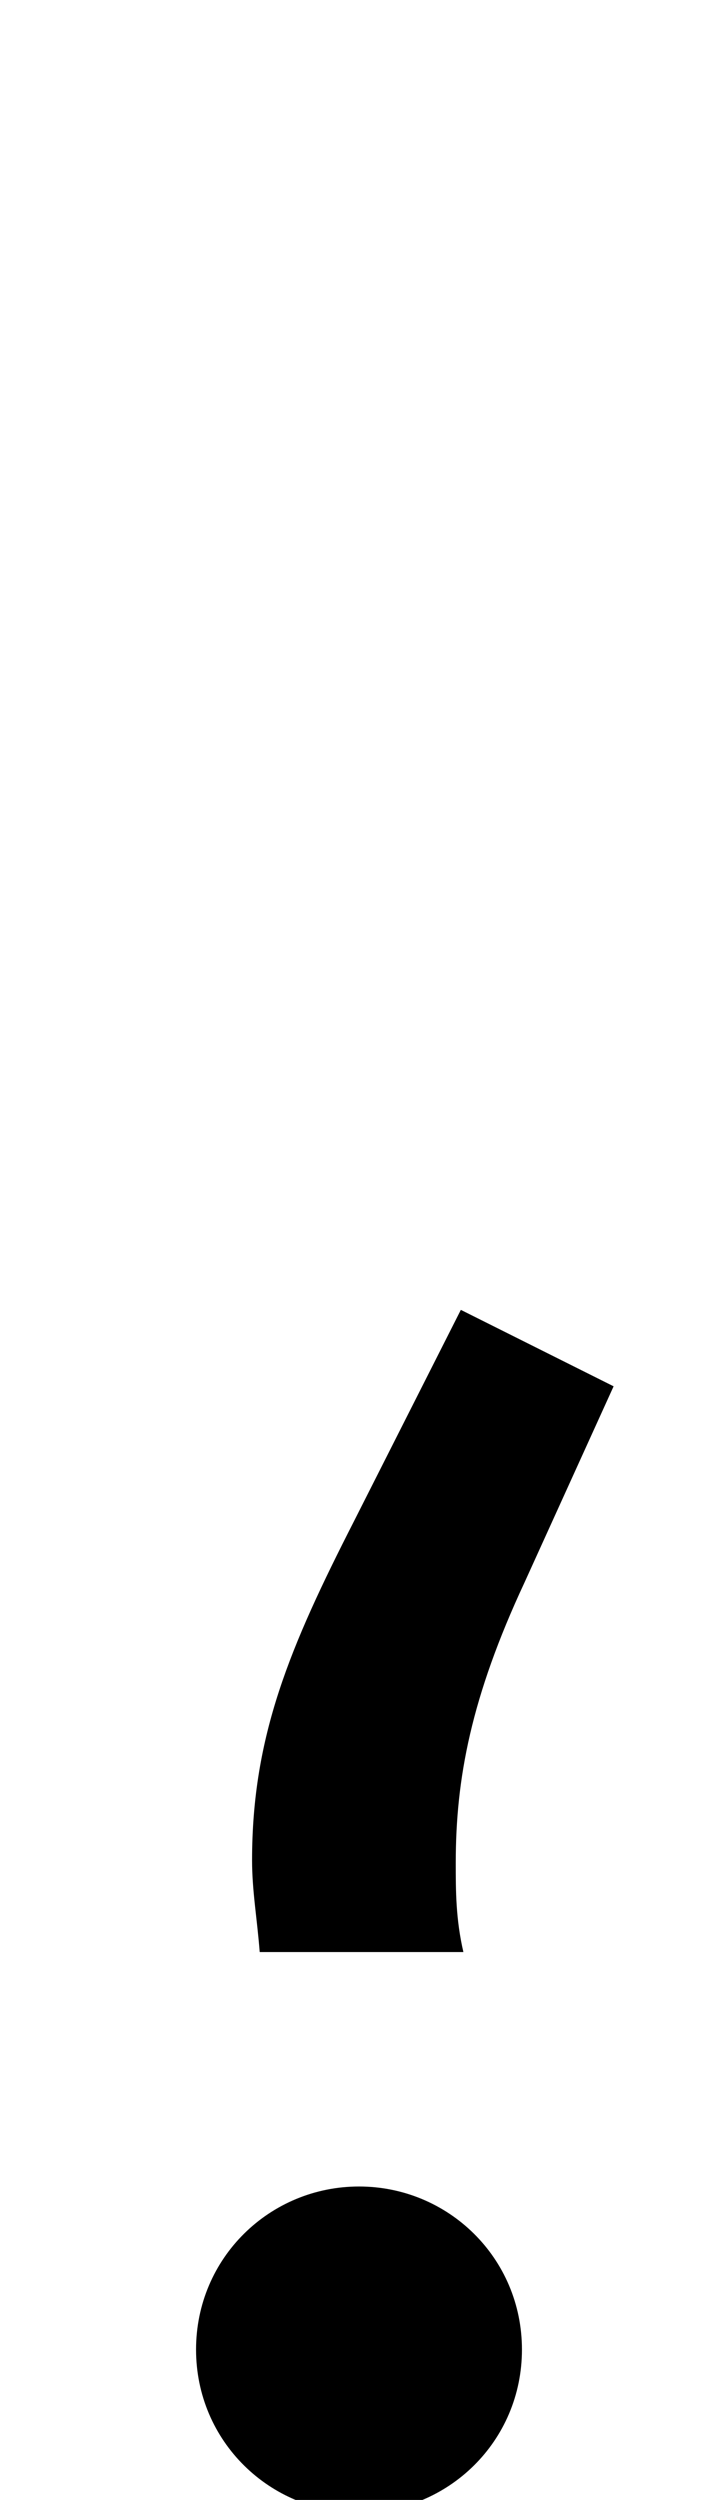 <svg xmlns="http://www.w3.org/2000/svg" viewBox="0 0 282 981"><path d="M102,766h80c-3-13-3-24-3-35c0-33,6-65,27-110l35-77l-60-30l-42,83c-25,49-40,84-40,133c0,12,2,23,3,36ZM205,922c0-36-29-64-64-64c-35,0-64,28-64,64c0,36,29,64,64,64c35,0,64-28,64-64Z"></path></svg>